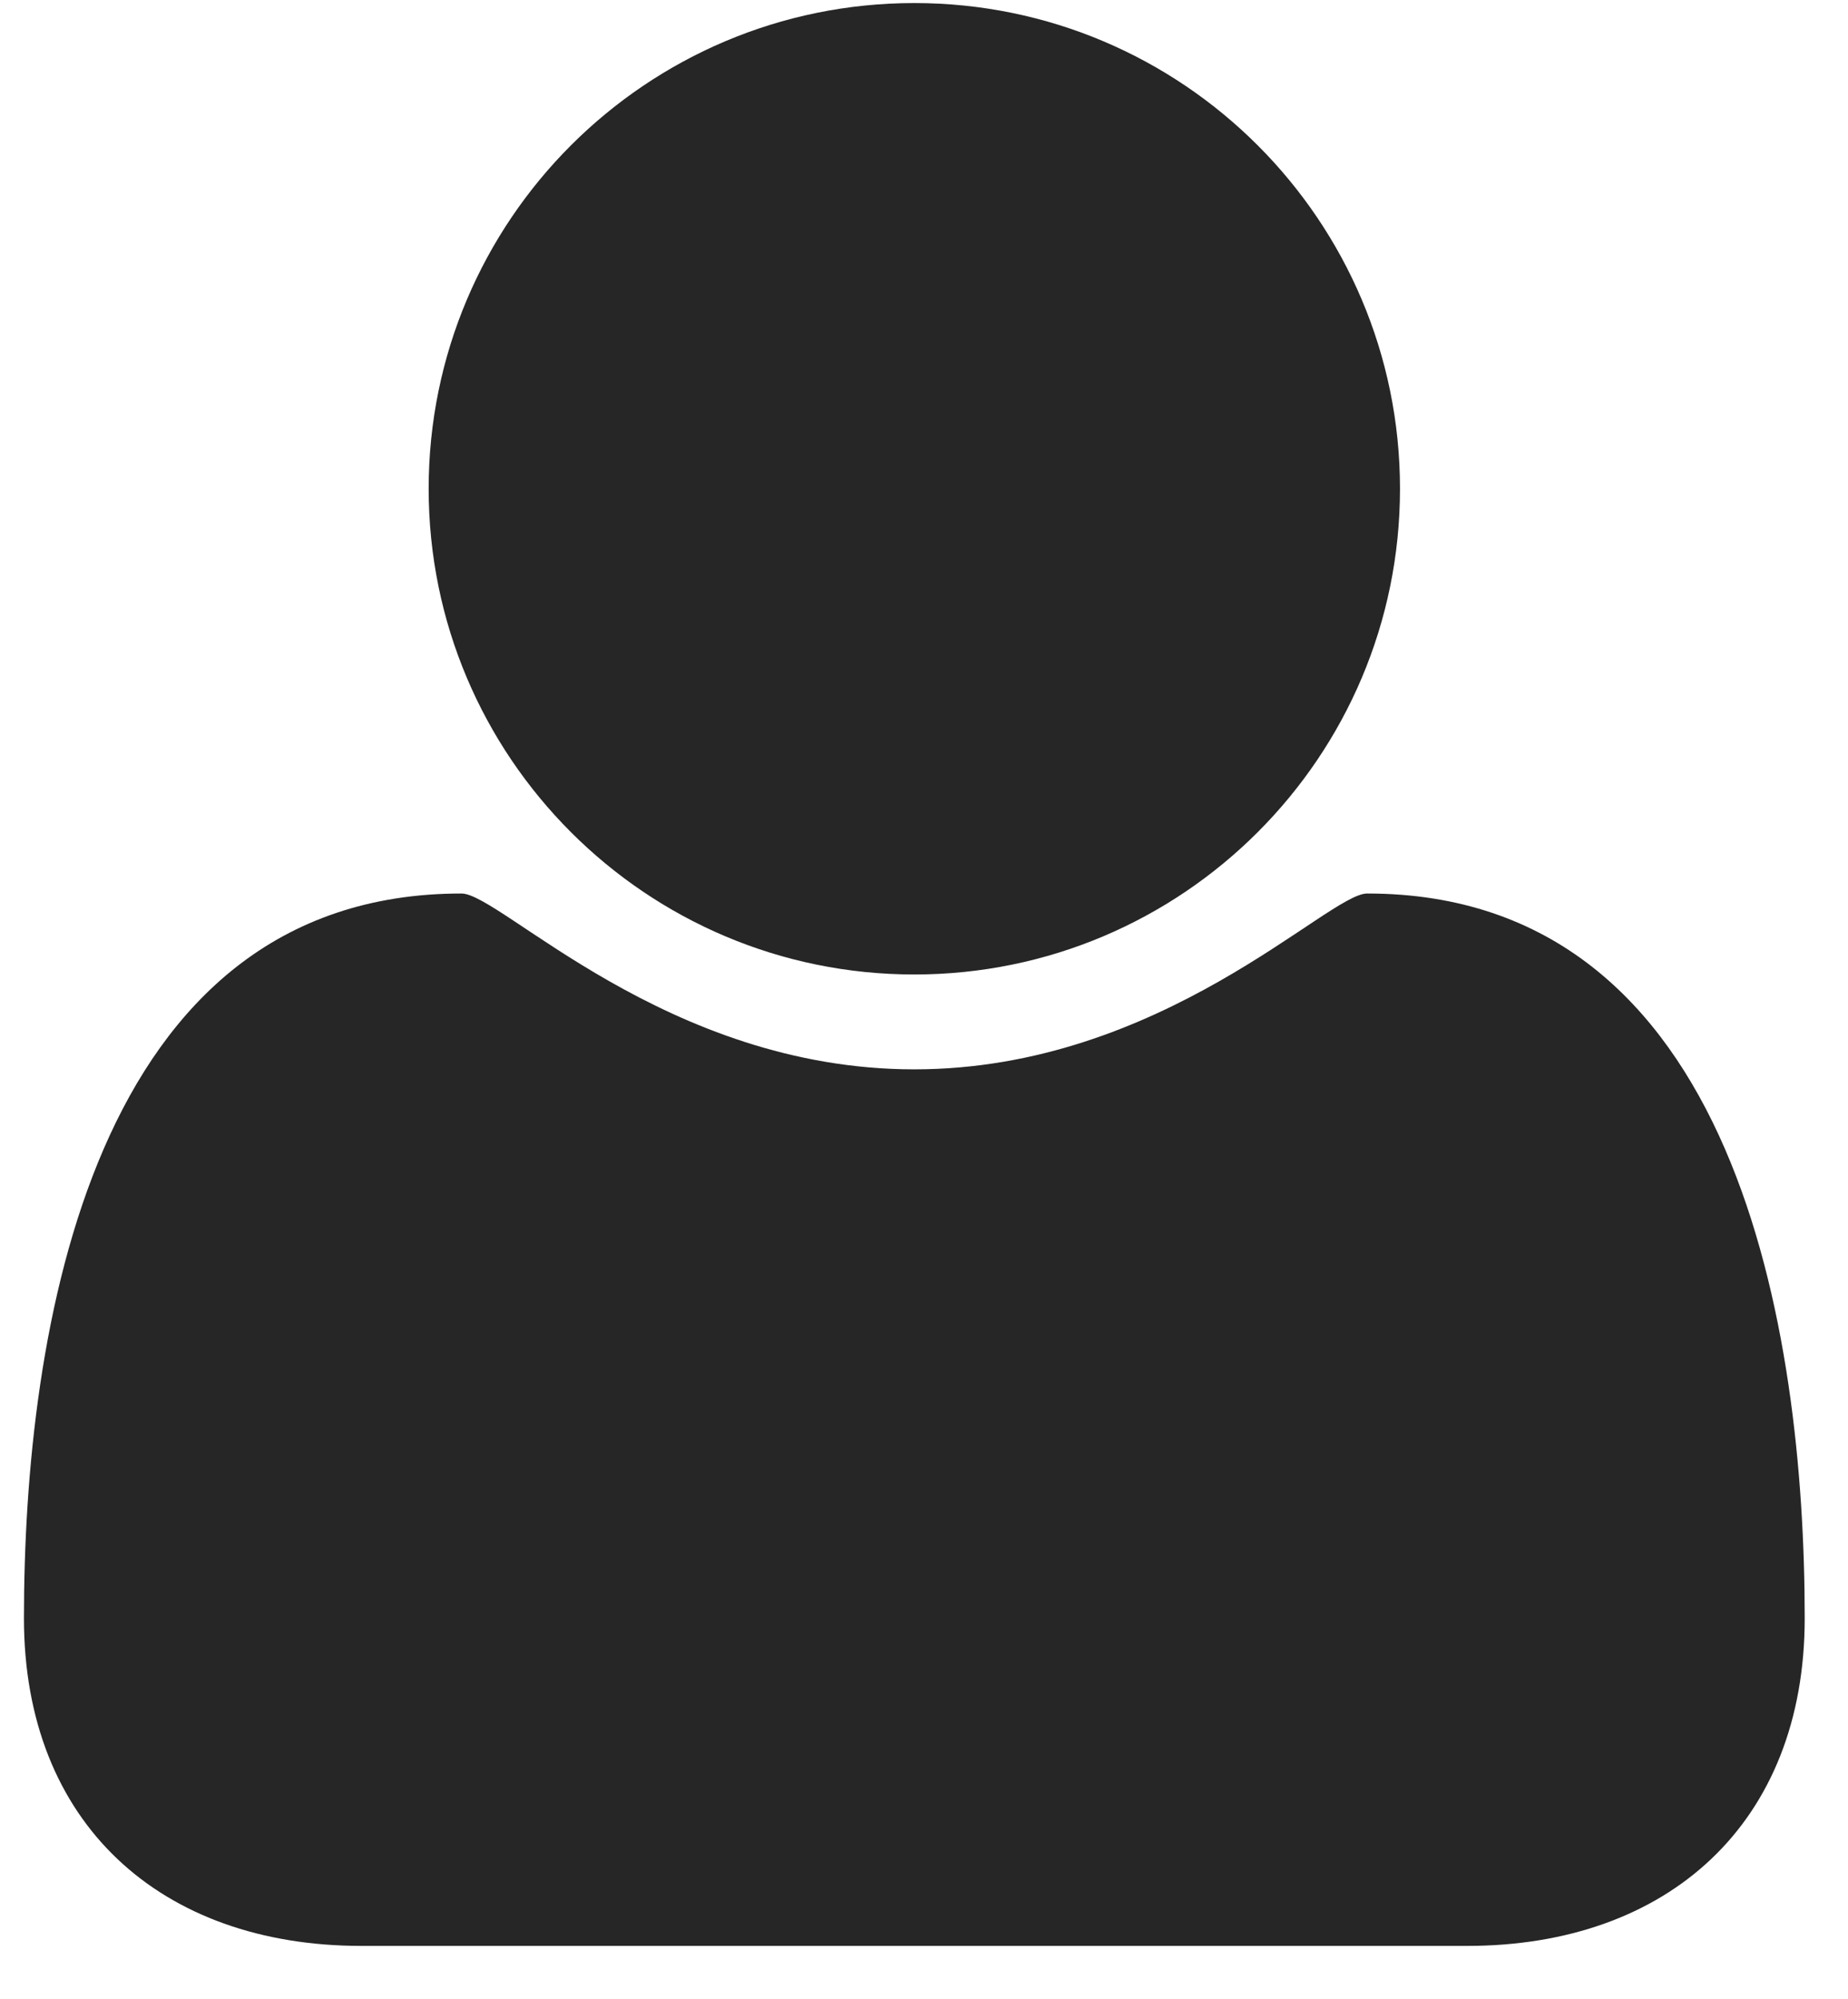 <?xml version="1.0" encoding="UTF-8" standalone="no"?>
<svg width="49px" height="53px" viewBox="0 0 49 53" version="1.1" xmlns="http://www.w3.org/2000/svg" xmlns:xlink="http://www.w3.org/1999/xlink" xmlns:sketch="http://www.bohemiancoding.com/sketch/ns">
    <!-- Generator: Sketch 3.0.4 (8053) - http://www.bohemiancoding.com/sketch -->
    <title>user</title>
    <desc>Created with Sketch.</desc>
    <defs></defs>
    <g id="Page-1" stroke="none" stroke-width="1" fill="none" fill-rule="evenodd" sketch:type="MSPage">
        <path d="M47.852,42.905 C47.852,35.326 46.074,23.689 36.249,23.689 C35.209,23.689 30.816,28.351 24.243,28.351 C17.67,28.351 13.277,23.689 12.238,23.689 C2.412,23.689 0.635,35.326 0.635,42.905 C0.635,48.338 4.256,51.591 9.588,51.591 L38.898,51.591 C44.23,51.591 47.852,48.338 47.852,42.905 Z M37.121,12.958 C37.121,5.849 31.353,0.081 24.243,0.081 C17.134,0.081 11.366,5.849 11.366,12.958 C11.366,20.068 17.134,25.836 24.243,25.836 C31.353,25.836 37.121,20.068 37.121,12.958 Z" id="user" fill="#262626" sketch:type="MSShapeGroup"></path>
    </g>
</svg>